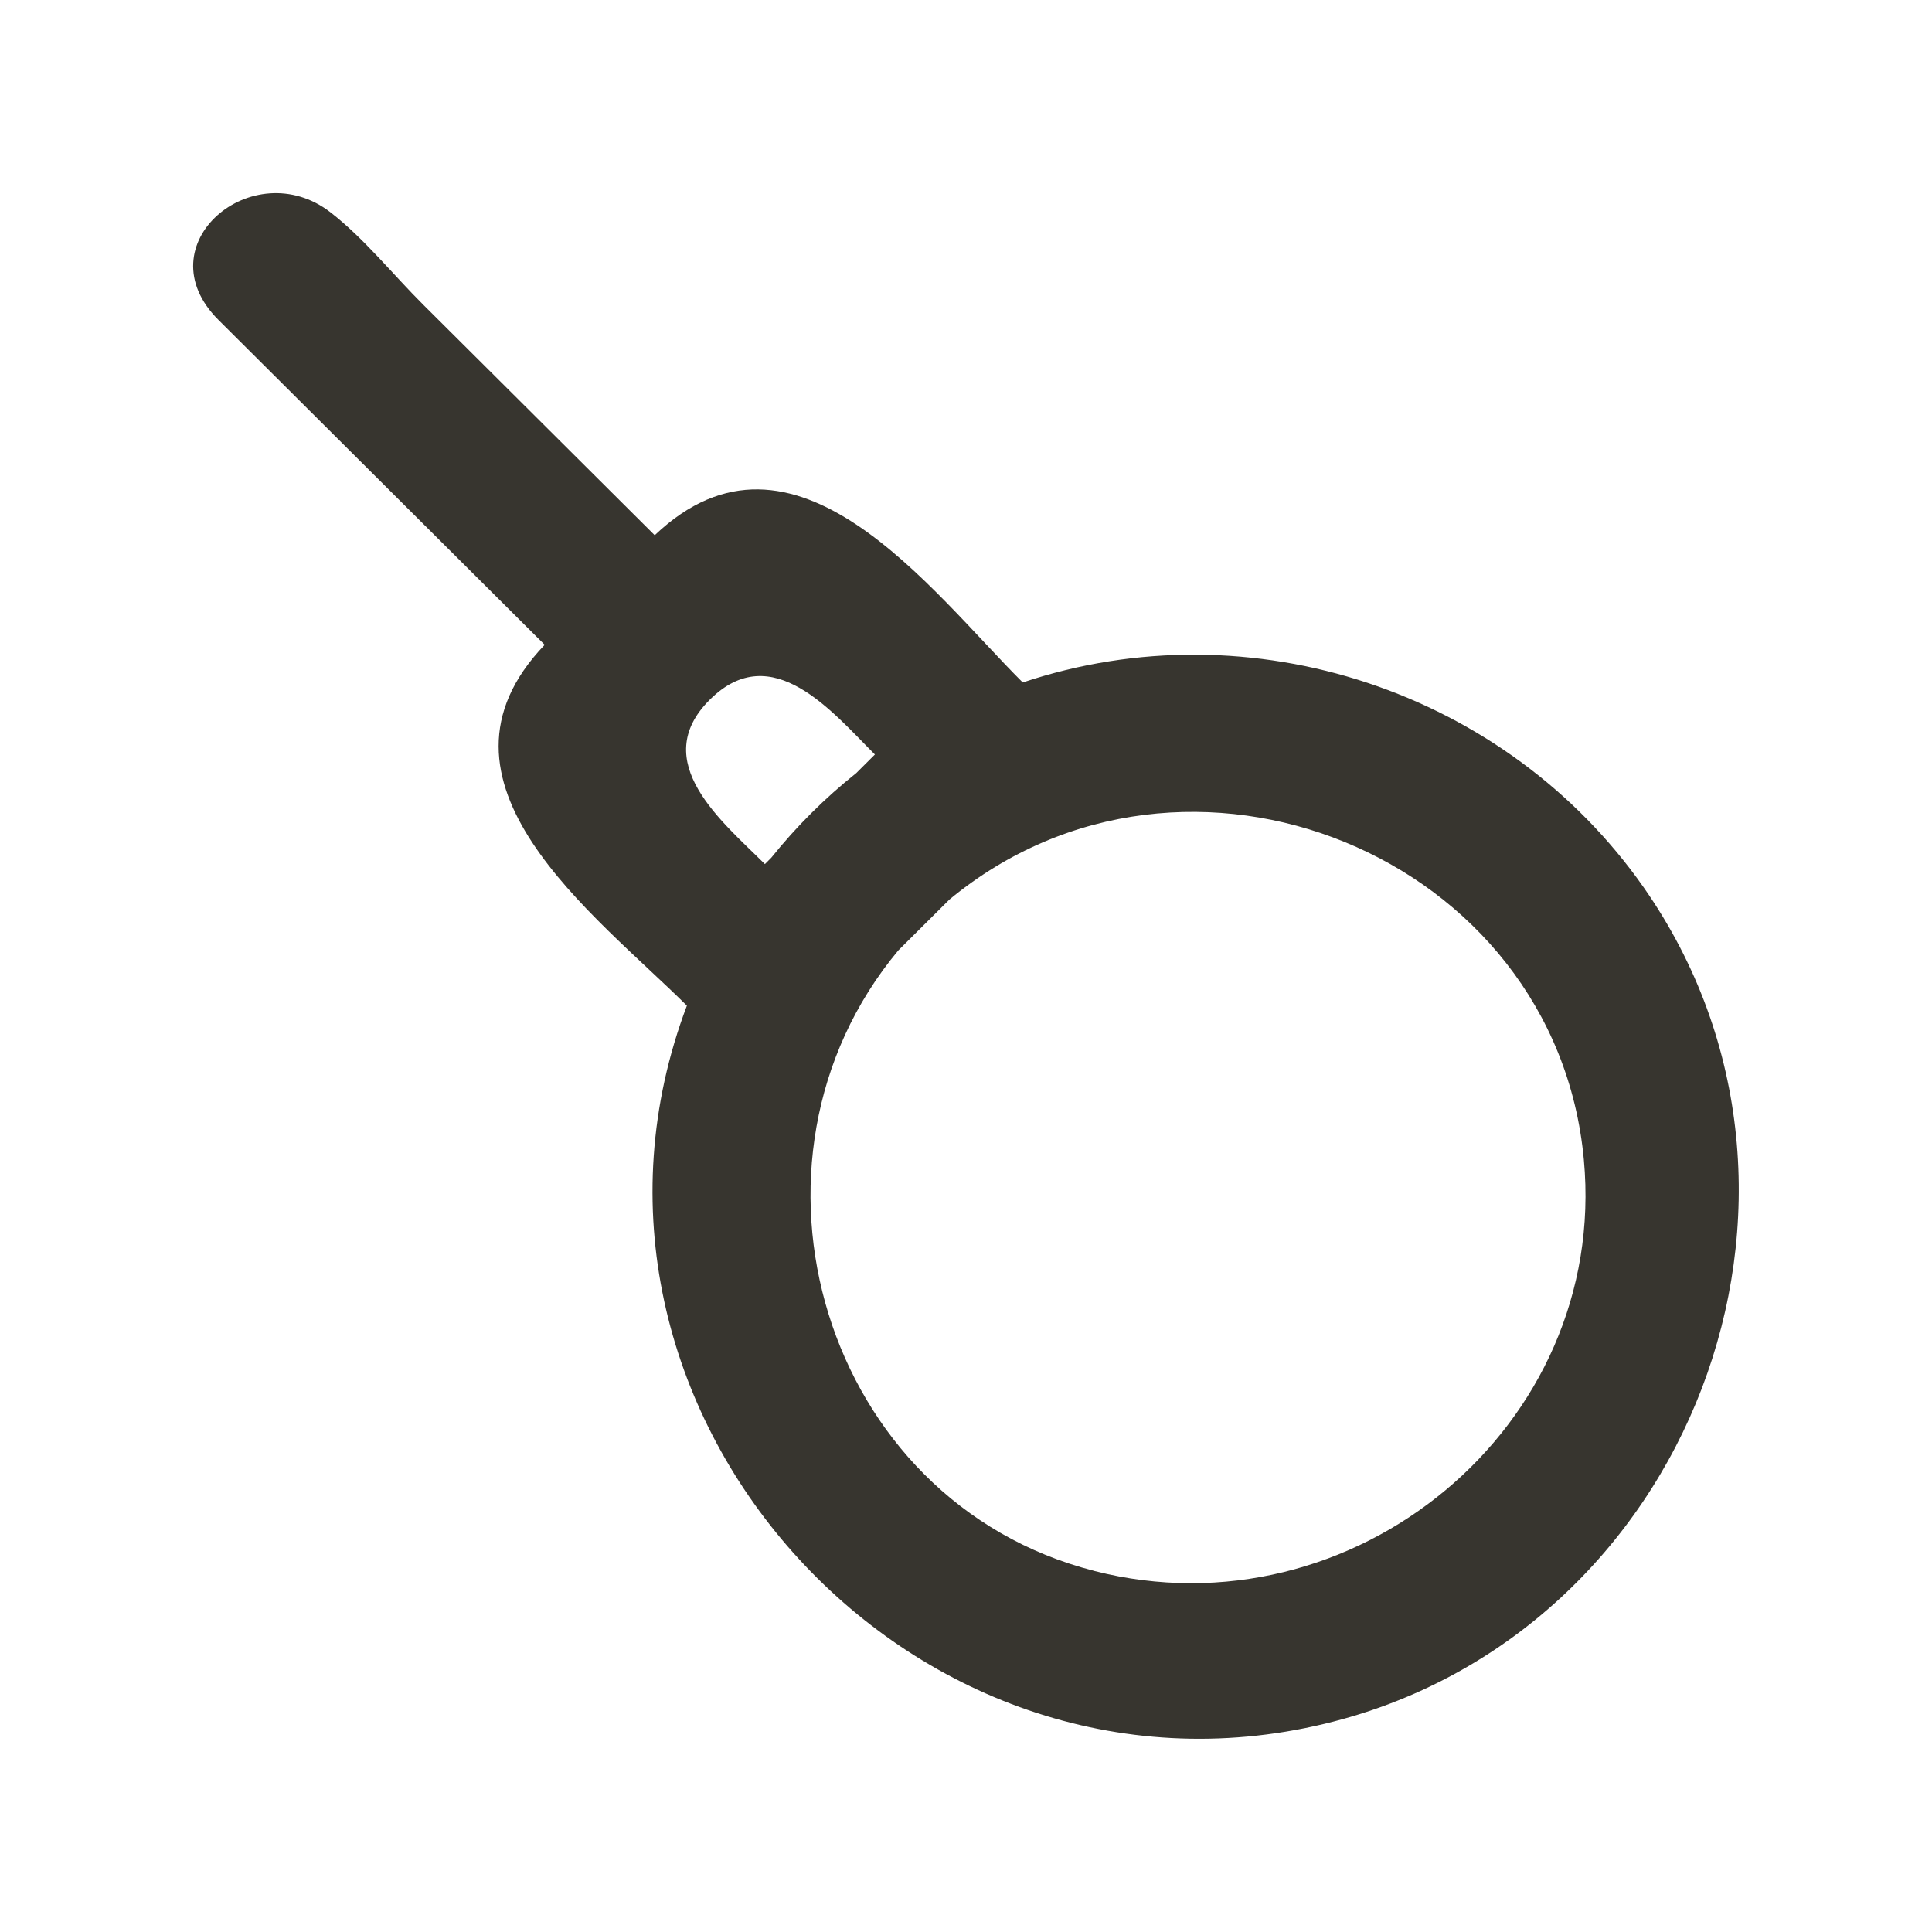 <!-- Generated by IcoMoon.io -->
<svg version="1.1" xmlns="http://www.w3.org/2000/svg" width="40" height="40" viewBox="0 0 40 40">
<title>mp-bomb-</title>
<path fill="#37352f" d="M22.657 32.524c-5.614-1.431-7.707-8.469-4.059-12.846l1.059-1.054c4.894-4.045 12.552-0.926 13.135 5.387 0.511 5.531-4.778 9.881-10.135 8.514v0zM15.836 17.89c-0.873-0.87-2.428-2.121-1.141-3.403 1.291-1.285 2.546 0.265 3.419 1.134l-0.385 0.384c-0.651 0.518-1.241 1.106-1.761 1.754l-0.132 0.132zM4.526 6.627l6.751 6.723c-2.721 2.84 1.055 5.59 2.944 7.471-3.134 8.296 4.592 16.94 13.208 14.867 7.562-1.818 11.055-10.94 6.606-17.309-2.839-4.061-8.132-5.833-12.86-4.249-1.901-1.893-4.729-5.796-7.62-3.049-1.598-1.592-3.198-3.185-4.797-4.777-0.622-0.619-1.221-1.37-1.916-1.908-1.597-1.236-3.886 0.668-2.317 2.23v0z"></path>
</svg>
